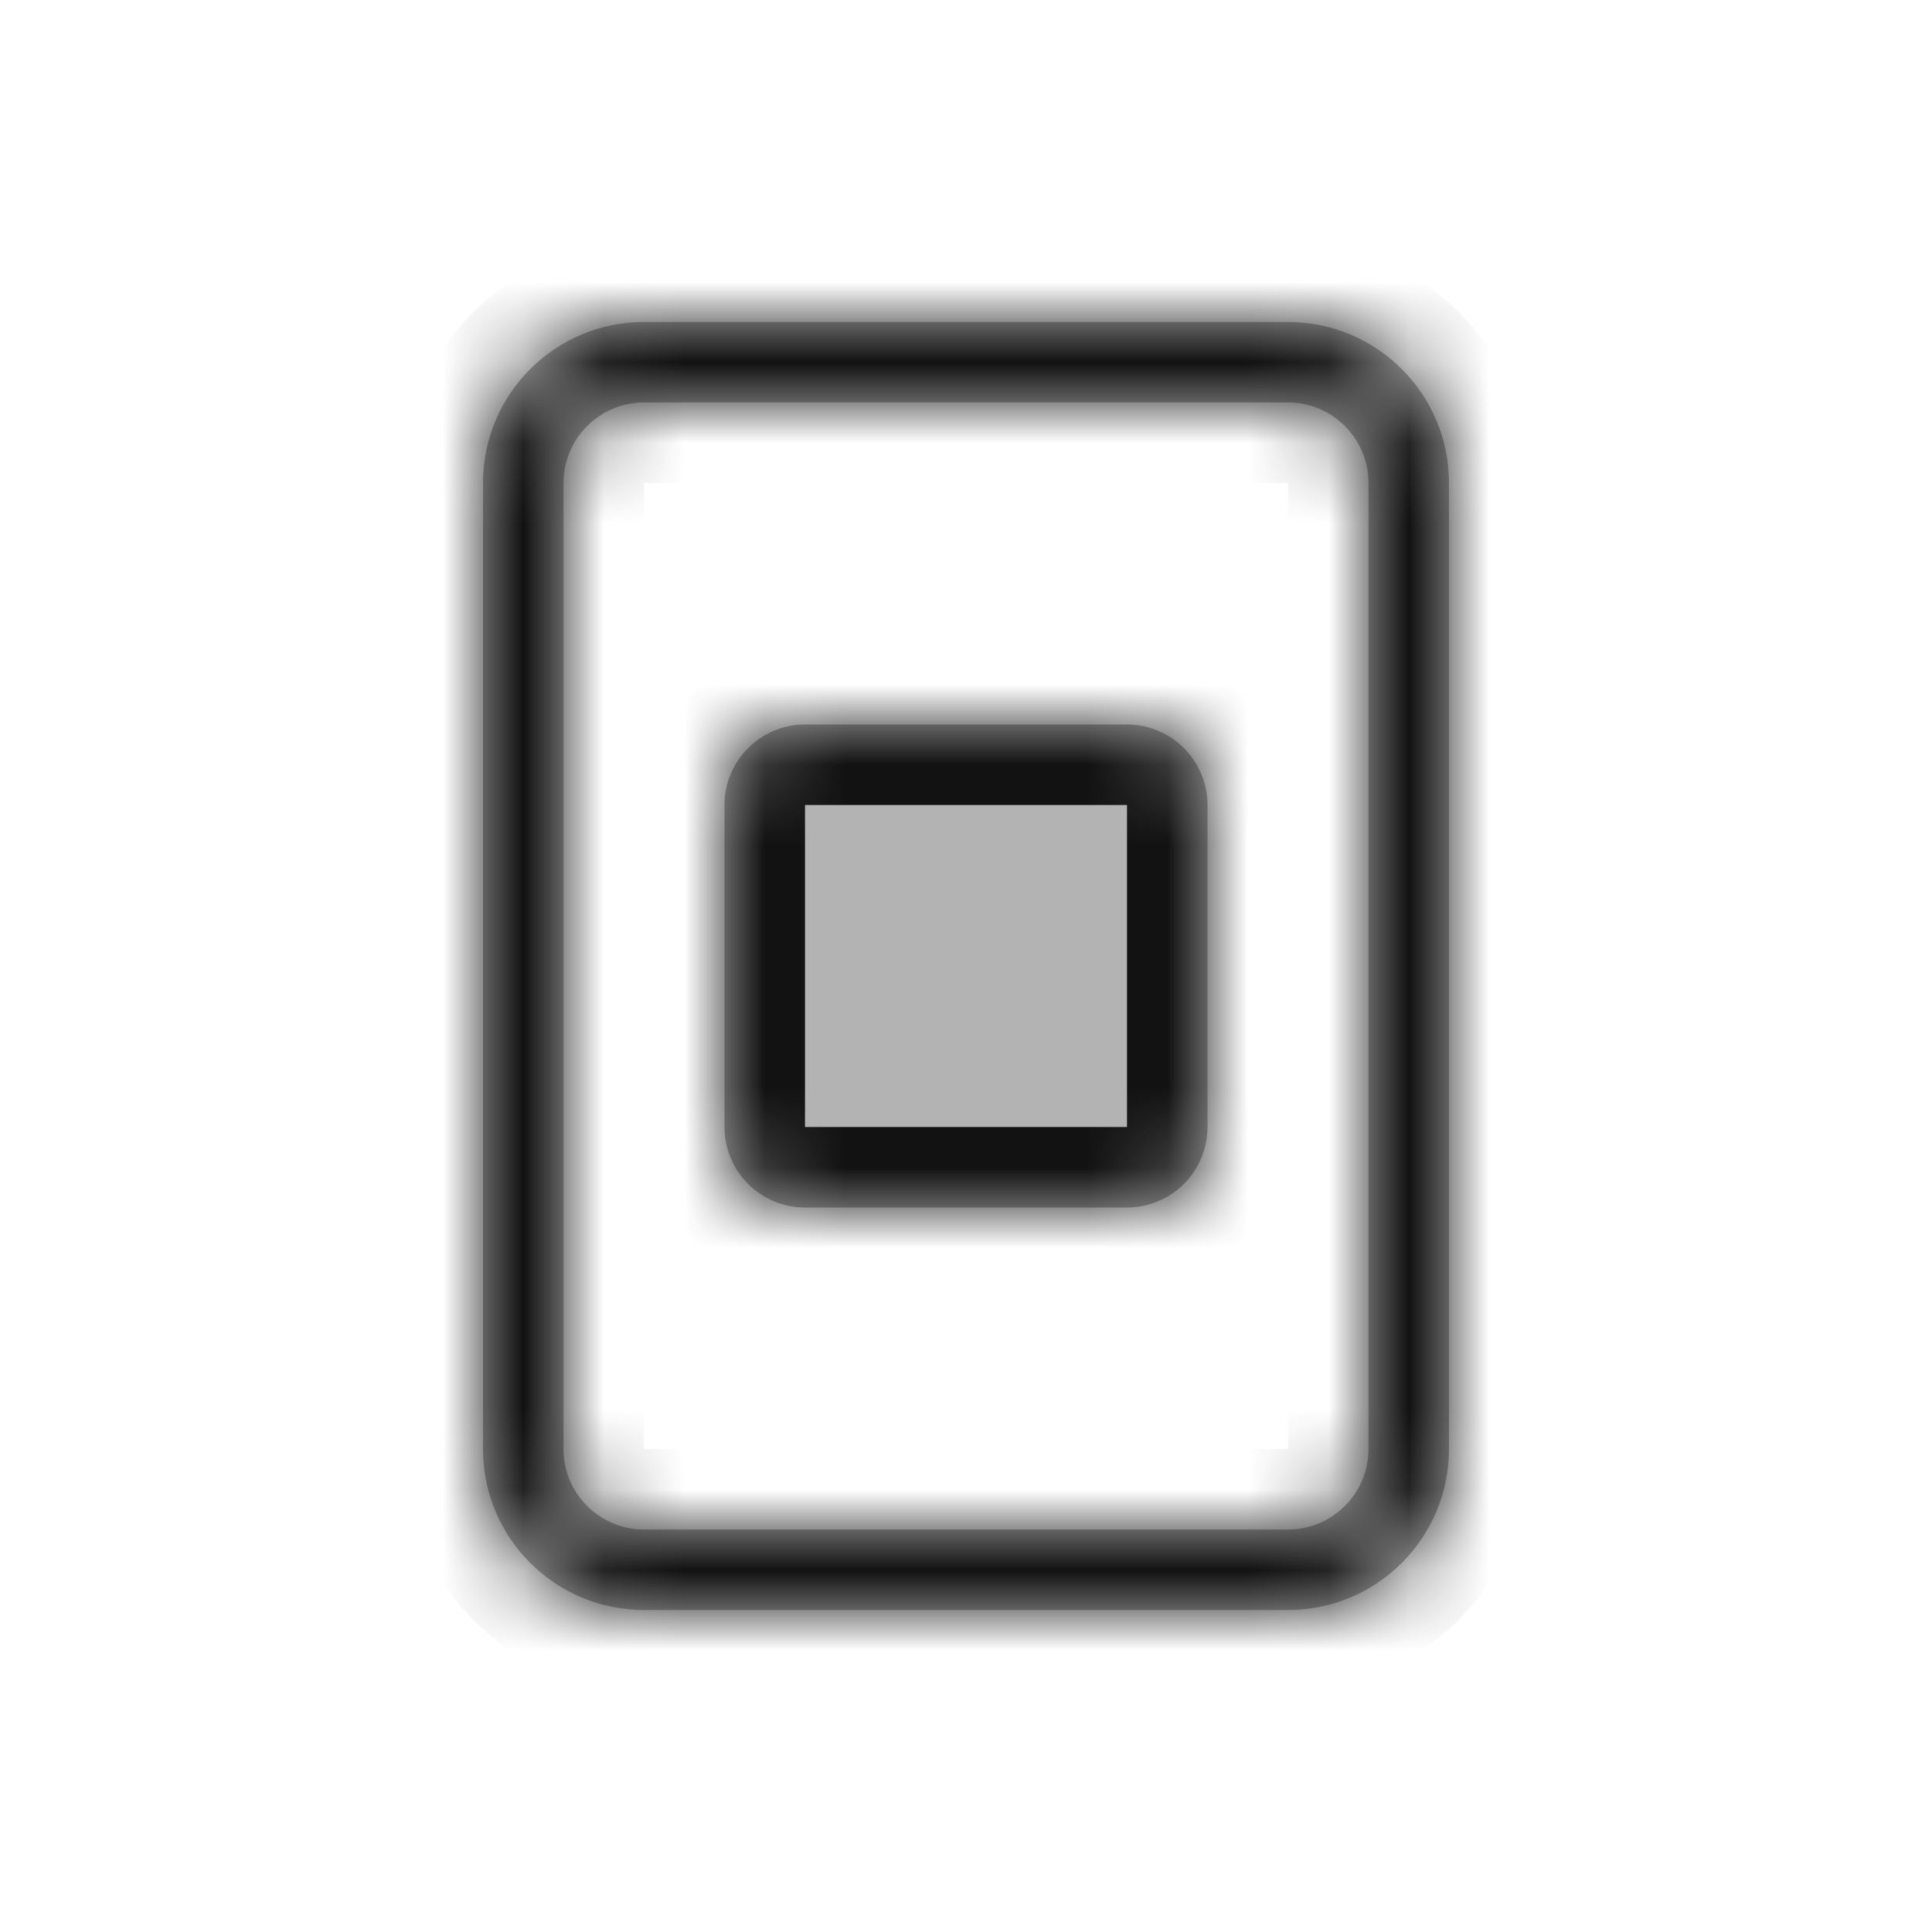 <svg width="24" height="24" viewBox="0 0 24 24" fill="none" xmlns="http://www.w3.org/2000/svg">
<mask id="path-1-inside-1_1_536549" fill="white">
<path fill-rule="evenodd" clip-rule="evenodd" d="M8 5H16C16.552 5 17 5.448 17 6V18C17 18.552 16.552 19 16 19H8C7.448 19 7 18.552 7 18V6C7 5.448 7.448 5 8 5ZM6 6C6 4.895 6.895 4 8 4H16C17.105 4 18 4.895 18 6V18C18 19.105 17.105 20 16 20H8C6.895 20 6 19.105 6 18V6ZM10 9C9.448 9 9 9.448 9 10V14C9 14.552 9.448 15 10 15H14C14.552 15 15 14.552 15 14V10C15 9.448 14.552 9 14 9H10Z"/>
</mask>
<path fill-rule="evenodd" clip-rule="evenodd" d="M8 5H16C16.552 5 17 5.448 17 6V18C17 18.552 16.552 19 16 19H8C7.448 19 7 18.552 7 18V6C7 5.448 7.448 5 8 5ZM6 6C6 4.895 6.895 4 8 4H16C17.105 4 18 4.895 18 6V18C18 19.105 17.105 20 16 20H8C6.895 20 6 19.105 6 18V6ZM10 9C9.448 9 9 9.448 9 10V14C9 14.552 9.448 15 10 15H14C14.552 15 15 14.552 15 14V10C15 9.448 14.552 9 14 9H10Z" fill="black" fill-opacity="0.3"/>
<path d="M16 4H8V6H16V4ZM18 6C18 4.895 17.105 4 16 4V6H18ZM18 18V6H16V18H18ZM16 20C17.105 20 18 19.105 18 18H16V20ZM8 20H16V18H8V20ZM6 18C6 19.105 6.895 20 8 20V18H8H6ZM6 6V18H8V6H6ZM8 4C6.895 4 6 4.895 6 6H8V4ZM8 3C6.343 3 5 4.343 5 6H7C7 5.448 7.448 5 8 5V3ZM16 3H8V5H16V3ZM19 6C19 4.343 17.657 3 16 3V5C16.552 5 17 5.448 17 6H19ZM19 18V6H17V18H19ZM16 21C17.657 21 19 19.657 19 18H17C17 18.552 16.552 19 16 19V21ZM8 21H16V19H8V21ZM5 18C5 19.657 6.343 21 8 21V19C7.448 19 7 18.552 7 18H5ZM5 6V18H7V6H5ZM10 10V8C8.895 8 8 8.895 8 10H10ZM10 14V10H8V14H10ZM10 14H8C8 15.105 8.895 16 10 16V14ZM14 14H10V16H14V14ZM14 14V16C15.105 16 16 15.105 16 14H14ZM14 10V14H16V10H14ZM14 10H16C16 8.895 15.105 8 14 8V10ZM10 10H14V8H10V10Z" fill="black" fill-opacity="0.9" mask="url(#path-1-inside-1_1_536549)"/>
</svg>
